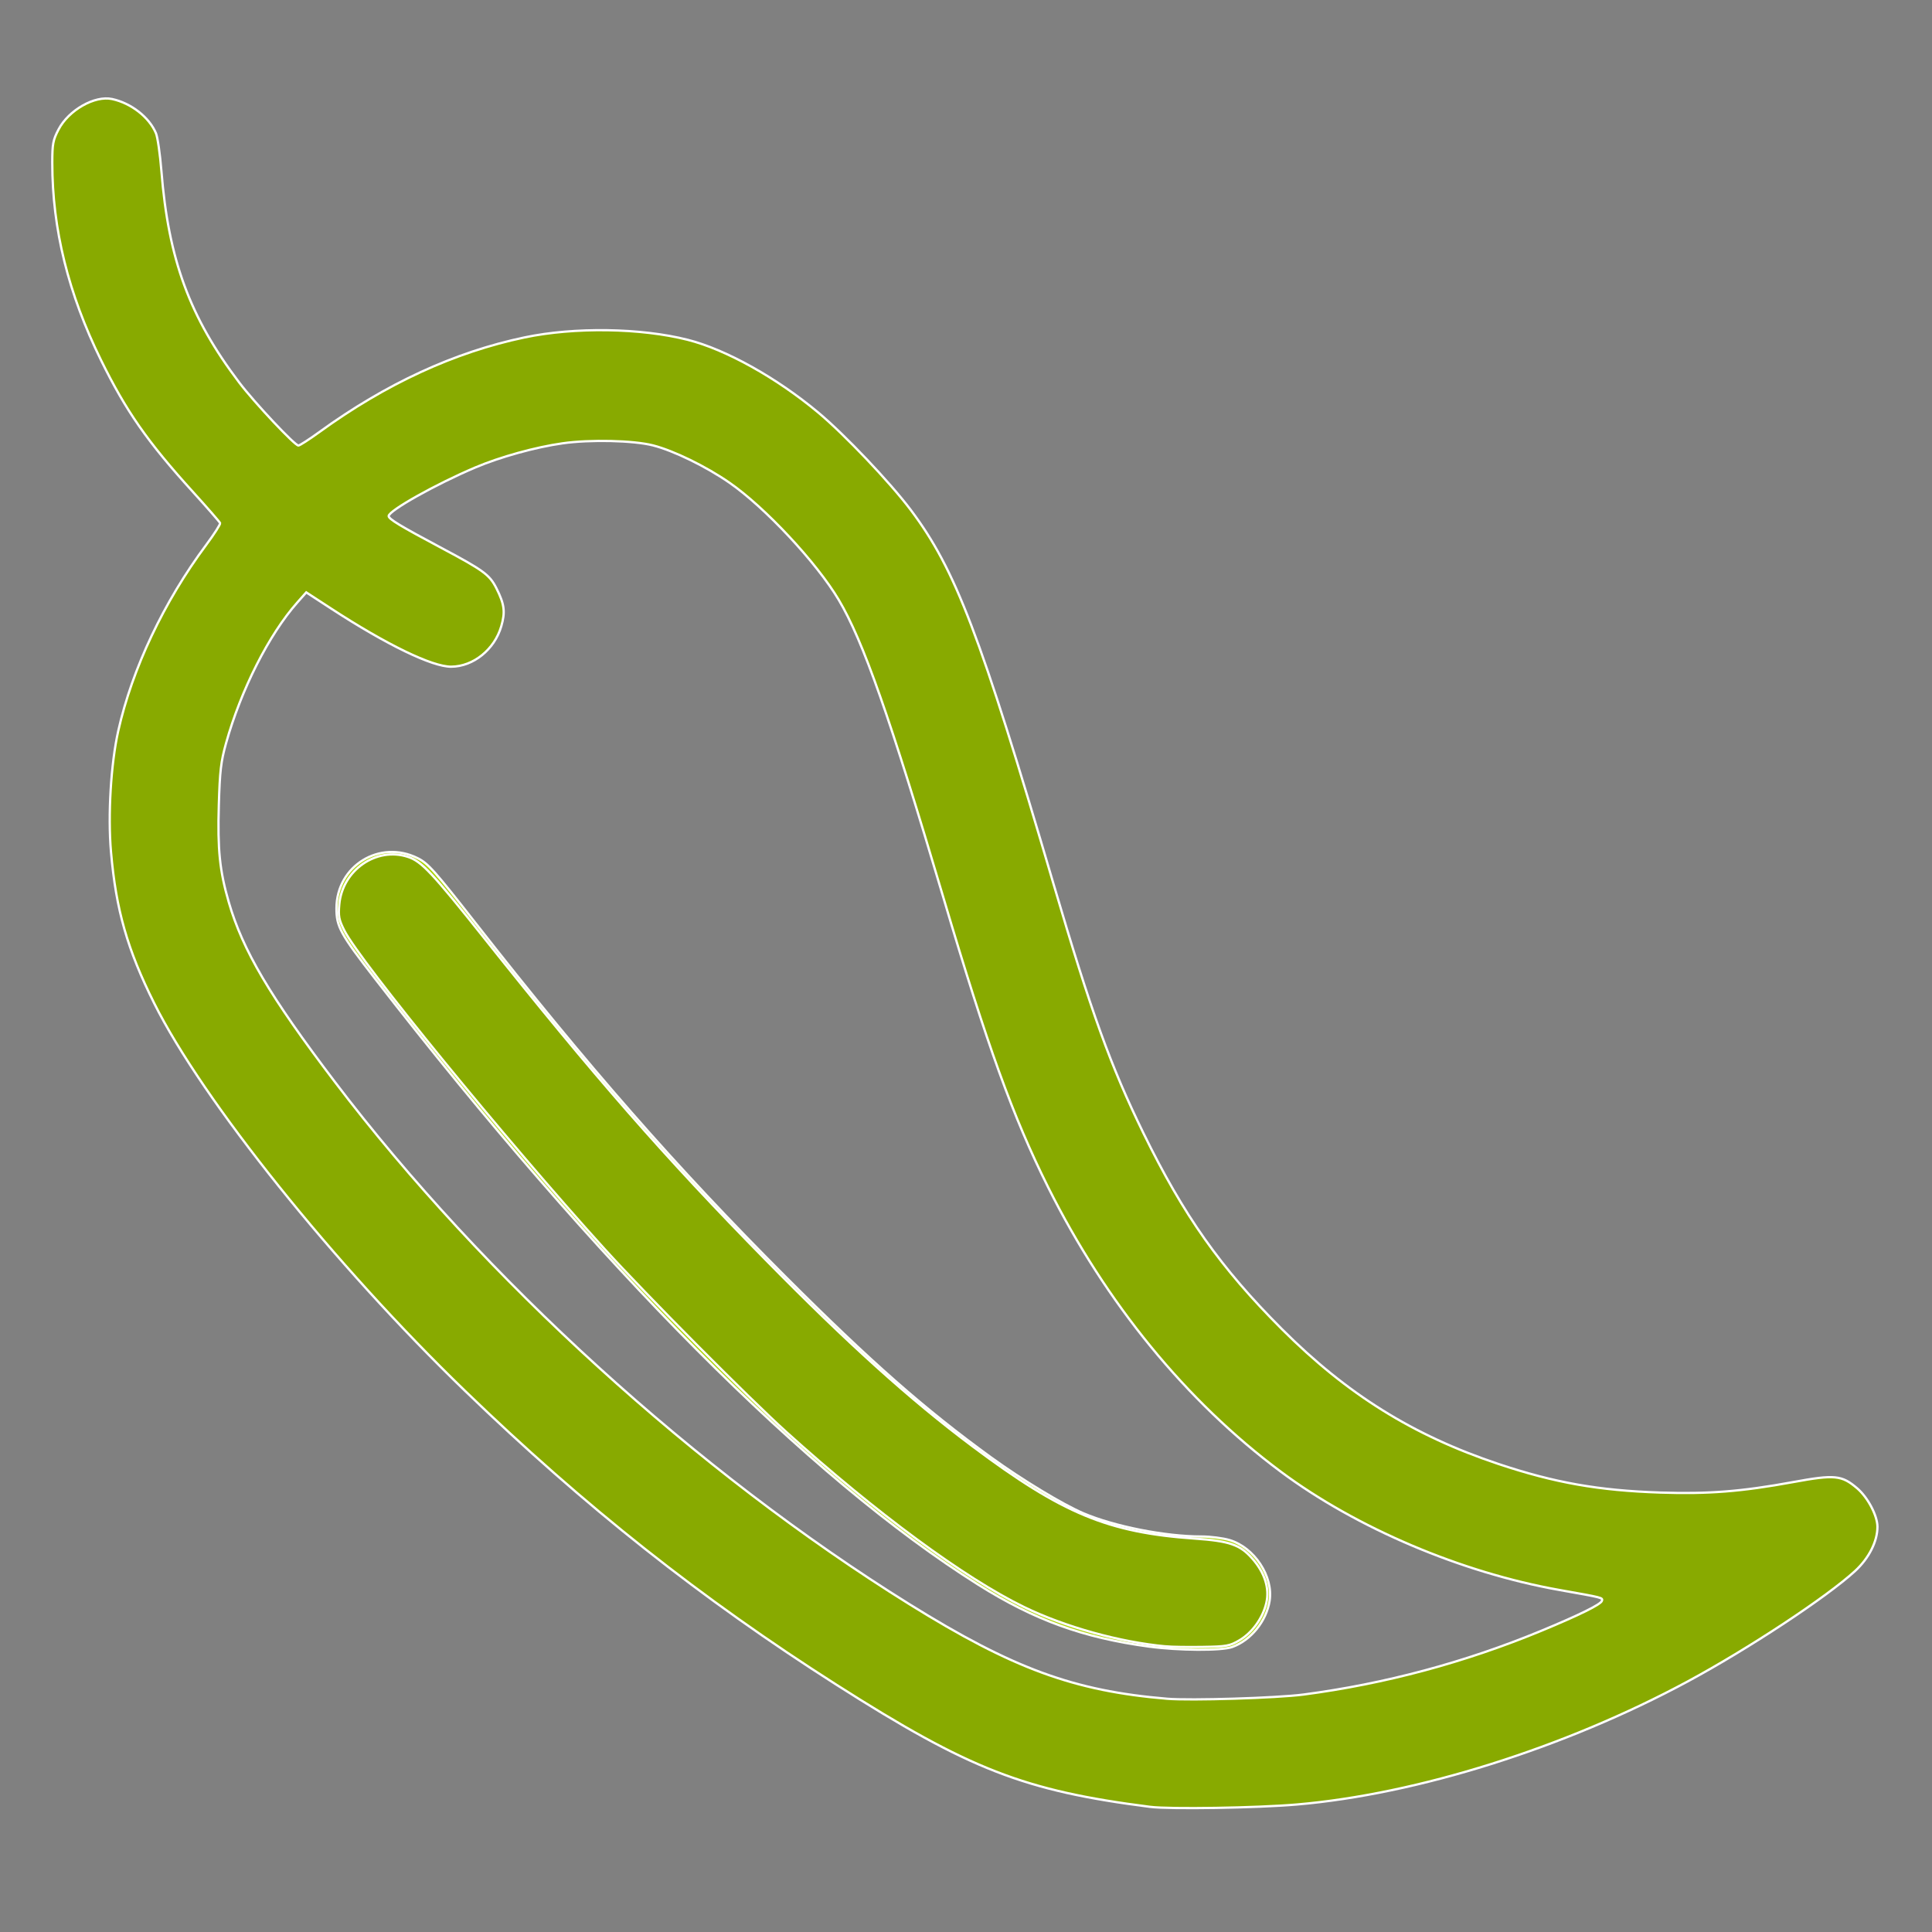 <?xml version="1.0" encoding="UTF-8" standalone="no"?>
<svg
   xmlns:dc="http://purl.org/dc/elements/1.1/"
   xmlns:cc="http://creativecommons.org/ns#"
   xmlns:rdf="http://www.w3.org/1999/02/22-rdf-syntax-ns#"
   xmlns:svg="http://www.w3.org/2000/svg"
   xmlns="http://www.w3.org/2000/svg"
   xmlns:sodipodi="http://sodipodi.sourceforge.net/DTD/sodipodi-0.dtd"
   xmlns:inkscape="http://www.inkscape.org/namespaces/inkscape"
   version="1.1"
   id="Layer_1"
   x="0px"
   y="0px"
   viewBox="0 0 100 100"
   enable-background="new 0 0 100 100"
   xml:space="preserve"
   sodipodi:docname="Chile Verde color.svg"
   inkscape:version="1.0.1 (3bc2e813f5, 2020-09-07)"><rect x="0" y="0" width="100" height="100" fill="#808080" stroke="none"/><defs
   id="defs11" /><sodipodi:namedview
   pagecolor="#ffffff"
   bordercolor="#666666"
   borderopacity="1"
   objecttolerance="10"
   gridtolerance="10"
   guidetolerance="10"
   inkscape:pageopacity="0"
   inkscape:pageshadow="2"
   inkscape:window-width="1920"
   inkscape:window-height="1017"
   id="namedview9"
   showgrid="false"
   inkscape:zoom="8.5"
   inkscape:cx="52.553468"
   inkscape:cy="50"
   inkscape:window-x="-8"
   inkscape:window-y="-8"
   inkscape:window-maximized="1"
   inkscape:current-layer="Layer_1" />
<g
   id="g6"
   transform="translate(-99.032,-0.671)">
	<path
   fill="#2c3136"
   d="M 97.2,78.3 C 96.6,77 95.2,76.4 93.8,76.8 84.5,79.2 74,76.4 67,69.6 59.5,62.3 57.1,54.2 54.4,44.7 53.1,40.3 51.8,35.7 49.9,31 48,26.3 43,21.1 38.3,18.8 32.2,15.8 23,17.3 15.6,23.4 c -4,-3.7 -7,-8.5 -7,-15 0,-1.6 -1.3,-3 -3,-3 -1.6,0 -3,1.3 -3,3 0,7.3 3.1,13.8 8.8,19.2 -0.8,0.9 -1.5,1.9 -2.2,3 -4.9,7.8 -4.8,16.8 0,24.3 9.2,14 23.8,27.4 39,35.9 4.2,2.4 9.3,3.5 14.8,3.5 10.8,0 23.1,-4.3 33.3,-12.3 1.1,-0.9 1.5,-2.5 0.9,-3.7 z m -46.1,7.3 c -14.2,-7.9 -28.3,-21 -36.9,-34 -3.6,-5.5 -3.6,-12 0,-17.8 0.5,-0.9 1.1,-1.7 1.8,-2.4 1.9,1.3 3.8,2.5 6.1,3.5 0.4,0.2 0.8,0.3 1.3,0.3 1.1,0 2.2,-0.6 2.7,-1.7 0.7,-1.5 0.1,-3.2 -1.4,-4 -1.4,-0.7 -2.8,-1.4 -4.3,-2.3 3.7,-2.6 7.7,-3.8 11,-3.8 1.6,0 3.1,0.3 4.2,0.9 3.4,1.6 7.4,5.8 8.7,9.1 1.8,4.4 3.1,8.8 4.3,13 2.7,9.4 5.5,19.1 14.2,27.5 5.5,5.3 12.8,8.6 20.2,9.4 -11.4,5.6 -23.9,6.7 -31.9,2.3 z"
   id="path2" />
	<path
   fill="#2c3136"
   d="m 22.7,45.2 c -1,-1.3 -2.8,-1.6 -4.2,-0.6 -1.3,1 -1.6,2.8 -0.6,4.2 12.8,16.9 25.4,29.4 34.6,34.4 2.8,1.5 6.4,2.3 10.3,2.3 1.6,0 3,-1.3 3,-3 0,-1.6 -1.3,-3 -3,-3 -3,0 -5.6,-0.6 -7.5,-1.6 C 47.1,73.5 34.9,61.2 22.7,45.2 Z"
   id="path4" />
</g>
<path
   style="fill:#8a916f;stroke:#ffffff;stroke-width:0.118"
   d="m -38.706,93.577 c -0.226,-0.027 -0.941,-0.105 -1.588,-0.174 -3.524,-0.375 -6.99,-1.399 -9.882,-2.92 -3.991,-2.097 -10.012,-6.077 -14.683,-9.703 -9.483,-7.363 -18.566,-16.934 -24.351,-25.662 -3.088,-4.659 -4.338,-8.747 -4.167,-13.632 0.068,-1.937 0.217,-3.004 0.671,-4.782 0.738,-2.891 2.51,-6.406 4.487,-8.899 0.315,-0.397 0.573,-0.761 0.573,-0.808 0,-0.047 -0.577,-0.686 -1.283,-1.42 -4.734,-4.925 -7.423,-11.143 -7.423,-17.17 0,-1.164 0.032,-1.368 0.303,-1.911 0.516,-1.036 1.909,-1.794 2.956,-1.608 0.63,0.112 1.545,0.628 1.86,1.048 0.587,0.786 0.673,1.105 0.772,2.879 0.282,5.058 2.092,9.023 5.977,13.095 0.479,0.501 0.926,0.912 0.994,0.912 0.068,0 0.419,-0.231 0.779,-0.513 2.85,-2.235 6.576,-4.056 10.019,-4.897 2.066,-0.505 3.367,-0.632 5.674,-0.553 3.378,0.115 5.43,0.766 8.314,2.635 2.85,1.847 6.018,5.042 7.912,7.979 1.703,2.639 3.155,6.662 6.264,17.349 2.171,7.462 3.248,10.458 5.075,14.118 1.952,3.909 4.069,6.838 7.118,9.849 3.253,3.212 6.769,5.367 11.101,6.804 3.094,1.026 5.842,1.465 9.176,1.465 2.373,0 4.168,-0.189 6.282,-0.661 1.431,-0.32 1.856,-0.308 2.595,0.072 0.863,0.444 1.527,1.501 1.532,2.438 0.004,0.759 -0.396,1.68 -0.967,2.23 -1.072,1.032 -4.88,3.633 -7.501,5.124 -6.545,3.724 -13.468,6.099 -20.527,7.042 -1.684,0.225 -6.963,0.405 -8.061,0.275 z M -33,87.642 c 3.844,-0.329 8.112,-1.302 11.921,-2.718 2.17,-0.807 5.117,-2.112 4.998,-2.214 -0.053,-0.046 -0.731,-0.175 -1.508,-0.287 -4.864,-0.703 -10.353,-2.902 -14.529,-5.82 -3.491,-2.439 -7.166,-6.25 -9.742,-10.101 -2.749,-4.111 -4.624,-8.194 -6.713,-14.62 -0.263,-0.809 -1.118,-3.668 -1.901,-6.353 -2.185,-7.498 -3.859,-12.296 -4.968,-14.238 -1.161,-2.033 -3.497,-4.618 -5.558,-6.151 -1.315,-0.977 -3.132,-1.885 -4.294,-2.145 -1.994,-0.446 -5.074,-0.181 -7.658,0.659 -1.73,0.562 -5.753,2.628 -5.753,2.954 0,0.085 2.17,1.299 3.646,2.039 1.187,0.595 1.554,0.894 1.918,1.564 0.433,0.796 0.502,1.382 0.26,2.213 -0.418,1.439 -1.911,2.365 -3.306,2.053 -0.875,-0.196 -3.541,-1.572 -5.327,-2.75 l -1.517,-1 -0.472,0.489 c -1.577,1.634 -3.363,5.436 -3.874,8.247 -0.265,1.457 -0.26,4.146 0.01,5.521 0.495,2.528 1.276,4.303 3.034,6.907 8.047,11.911 20.863,23.93 33.804,31.703 4.347,2.611 7.132,3.601 11.353,4.035 1.427,0.147 4.524,0.152 6.176,0.011 z"
   id="path838" /><path
   style="fill:#aad400;stroke:#ffffff;stroke-width:0.118"
   d="m 59.471,85.228 c -3.413,-0.463 -5.924,-1.374 -8.837,-3.206 -8.778,-5.521 -19.671,-16.465 -31.228,-31.374 -1.787,-2.306 -1.995,-2.685 -1.991,-3.638 0.008,-2.195 2.238,-3.57 4.202,-2.591 0.539,0.268 0.865,0.635 3.015,3.382 5.743,7.341 10.405,12.659 16.01,18.263 4.418,4.417 7.216,6.878 10.653,9.37 1.6,1.16 3.718,2.441 4.788,2.896 1.604,0.682 4.236,1.199 6.099,1.199 0.459,0 1.115,0.083 1.459,0.185 1.283,0.381 2.275,1.886 2.073,3.146 -0.169,1.055 -0.97,2.043 -1.938,2.389 -0.55,0.197 -2.775,0.185 -4.305,-0.023 z"
   id="path840" /><path
   style="fill:#88aa00;stroke:#ffffff;stroke-width:0.118"
   d="M 59.529,93.522 C 53.014,92.691 50.176,91.586 43.294,87.202 36.298,82.745 30.259,77.967 24.07,71.991 17.312,65.466 10.499,56.971 7.98,51.927 6.591,49.145 6.006,47.098 5.745,44.096 5.579,42.193 5.739,39.53 6.122,37.824 c 0.721,-3.211 2.356,-6.668 4.547,-9.616 0.42,-0.565 0.746,-1.075 0.724,-1.133 -0.022,-0.058 -0.657,-0.787 -1.412,-1.62 C 7.626,22.858 6.53,21.286 5.231,18.647 3.531,15.192 2.706,11.855 2.706,8.43 c 0,-0.981 0.037,-1.18 0.324,-1.728 0.526,-1.006 1.872,-1.771 2.774,-1.576 0.988,0.214 1.92,0.942 2.269,1.773 0.085,0.203 0.211,1.076 0.28,1.941 0.366,4.593 1.462,7.574 4.035,10.967 0.785,1.035 2.869,3.253 3.058,3.253 0.067,0 0.55,-0.311 1.074,-0.69 3.462,-2.51 6.999,-4.143 10.629,-4.905 2.584,-0.543 6.019,-0.492 8.449,0.124 1.969,0.499 4.596,1.963 6.745,3.756 1.375,1.148 3.734,3.632 4.803,5.058 2.313,3.085 3.582,6.413 7.387,19.362 1.951,6.64 2.953,9.416 4.648,12.882 2.092,4.278 4.001,6.979 7.165,10.143 3.38,3.379 6.796,5.508 11.205,6.982 2.913,0.974 5.193,1.377 8.391,1.483 2.48,0.082 4.207,-0.054 6.854,-0.54 2.174,-0.399 2.531,-0.365 3.332,0.321 0.55,0.47 1.046,1.413 1.048,1.989 0.002,0.755 -0.439,1.628 -1.159,2.291 -1.452,1.338 -5.52,4.022 -8.663,5.716 -6.372,3.434 -13.999,5.835 -20.235,6.369 -2.084,0.178 -6.575,0.25 -7.588,0.121 z m 7.941,-5.813 c 4.215,-0.555 8.354,-1.664 12.304,-3.298 1.967,-0.814 3.087,-1.367 3.141,-1.553 0.048,-0.164 0.063,-0.16 -2.21,-0.563 C 75.641,81.396 70.203,79.086 66.291,76.171 61.392,72.52 57.253,67.46 54.252,61.453 52.43,57.805 51.114,54.166 48.833,46.471 46.054,37.091 44.678,33.177 43.41,31.043 c -1.14,-1.919 -3.824,-4.794 -5.66,-6.063 -1.216,-0.841 -2.882,-1.653 -3.949,-1.926 -1.011,-0.259 -3.254,-0.311 -4.683,-0.108 -1.405,0.199 -3.226,0.703 -4.523,1.253 -2.036,0.864 -4.477,2.234 -4.477,2.512 0,0.153 0.589,0.51 2.706,1.637 2.221,1.183 2.515,1.399 2.87,2.101 0.417,0.827 0.468,1.225 0.252,1.966 -0.349,1.201 -1.444,2.085 -2.591,2.093 -0.983,0.007 -3.34,-1.135 -6.223,-3.013 l -1.28,-0.834 -0.463,0.523 c -1.468,1.658 -2.917,4.52 -3.69,7.289 -0.265,0.949 -0.321,1.427 -0.373,3.198 -0.068,2.302 0.045,3.406 0.514,5.022 0.723,2.495 2.125,4.87 5.494,9.308 7.709,10.154 18.758,20.2 29.725,27.025 5.366,3.339 8.525,4.499 13.353,4.901 1.204,0.1 5.695,-0.038 7.059,-0.218 z"
   id="path842" /><path
   style="fill:#88aa00;stroke:#ffffff;stroke-width:0.118"
   d="M 60.353,85.218 C 57.957,84.997 55.128,84.212 53,83.178 49.932,81.688 45.332,78.301 40.719,74.136 38.743,72.352 33.406,66.98 31.262,64.615 26.221,59.056 18.635,49.771 17.821,48.161 c -0.281,-0.556 -0.315,-0.733 -0.259,-1.353 0.161,-1.776 1.925,-2.994 3.558,-2.455 0.7,0.231 1.235,0.801 3.921,4.176 5.764,7.243 9.362,11.356 14.603,16.692 4.242,4.318 7.466,7.224 10.715,9.656 4.631,3.466 6.995,4.447 11.464,4.759 1.823,0.127 2.361,0.313 2.996,1.034 0.644,0.732 0.901,1.543 0.726,2.298 -0.18,0.781 -0.733,1.548 -1.394,1.935 -0.502,0.294 -0.659,0.322 -1.908,0.342 -0.748,0.012 -1.599,-7.06e-4 -1.89,-0.028 z"
   id="path844" /></svg>
